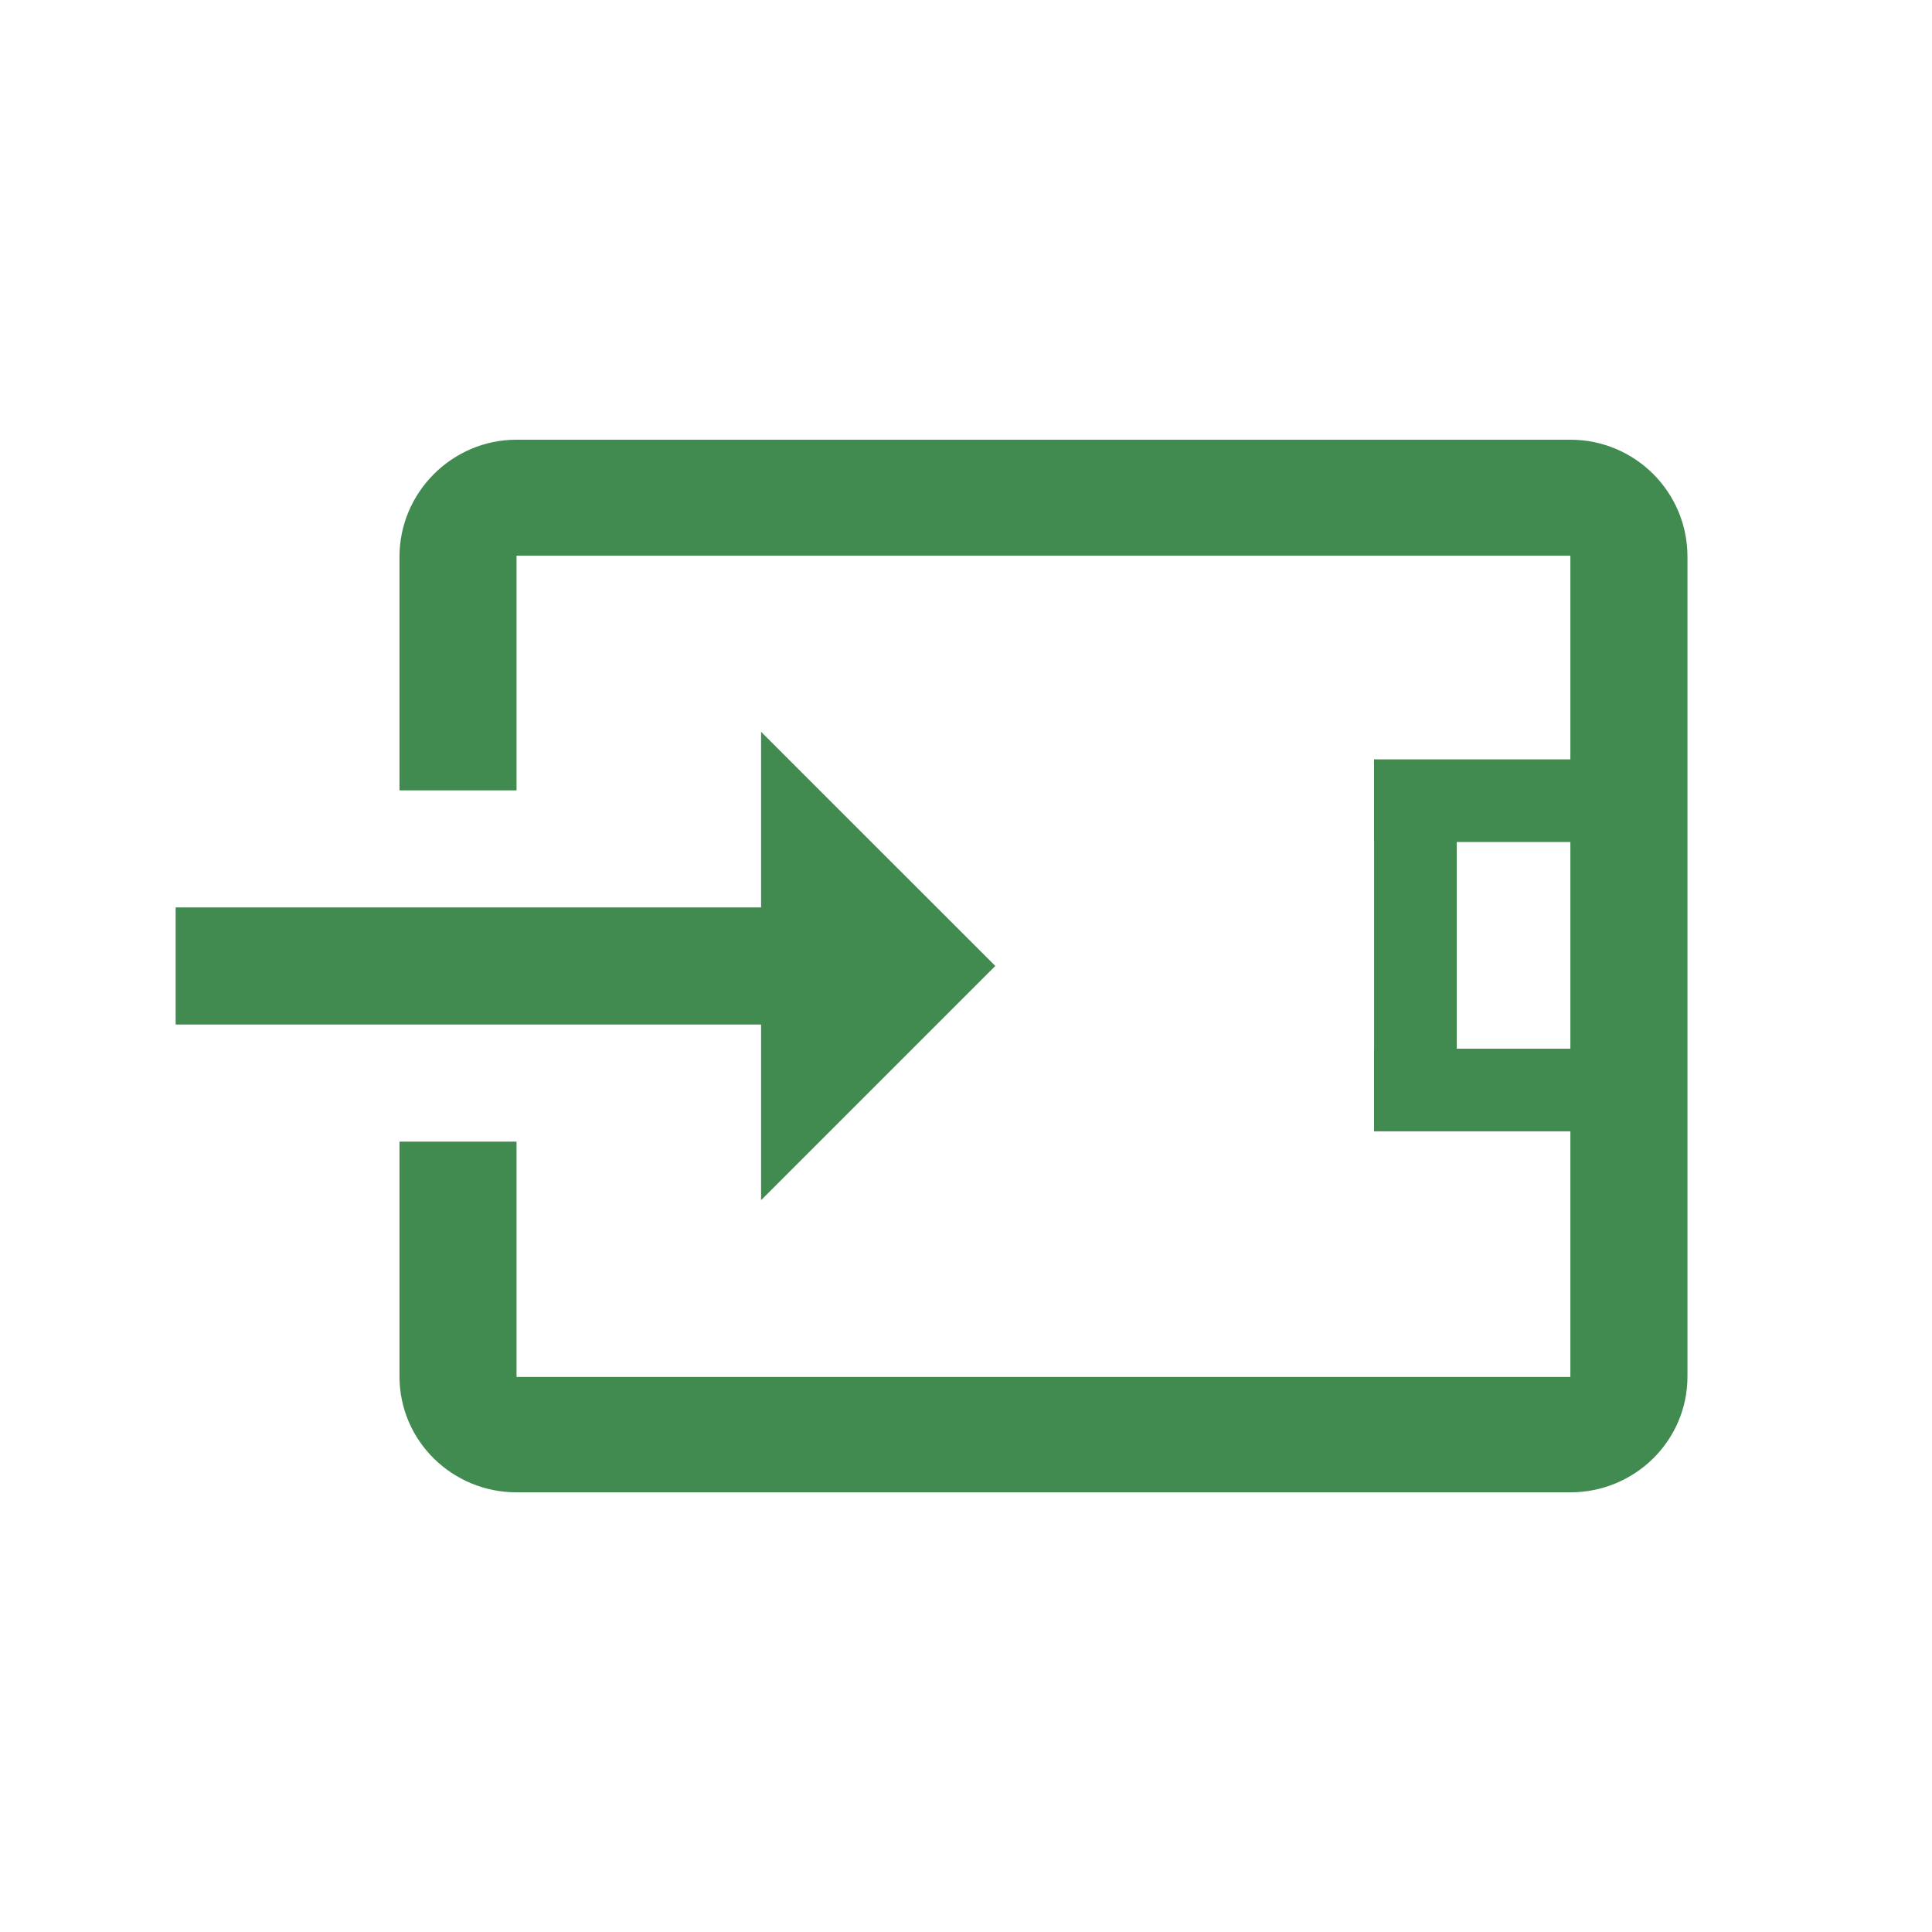 <svg width="44" height="44" viewBox="0 0 44 44" fill="none" xmlns="http://www.w3.org/2000/svg">
<path d="M35.764 10.014H11.764C10.298 10.014 9.098 11.214 9.098 12.68V18H11.764V12.654H35.764V31.36H11.764V26H9.098V31.347C9.098 32.814 10.298 33.987 11.764 33.987H35.764C37.231 33.987 38.431 32.814 38.431 31.347V12.68C38.431 11.2 37.231 10.014 35.764 10.014Z" fill="#418B51"/>
<path d="M17.333 27.333L22.667 21.999L17.333 16.666V20.666H4V23.333H17.333V27.333Z" fill="#418B51"/>
<rect x="31.293" y="23.883" width="6.588" height="1.882" fill="#418B51"/>
<rect x="31.293" y="17.294" width="6.588" height="1.882" fill="#418B51"/>
<rect x="33.176" y="18.235" width="6.588" height="1.882" transform="rotate(90 33.176 18.235)" fill="#418B51"/>
</svg>
